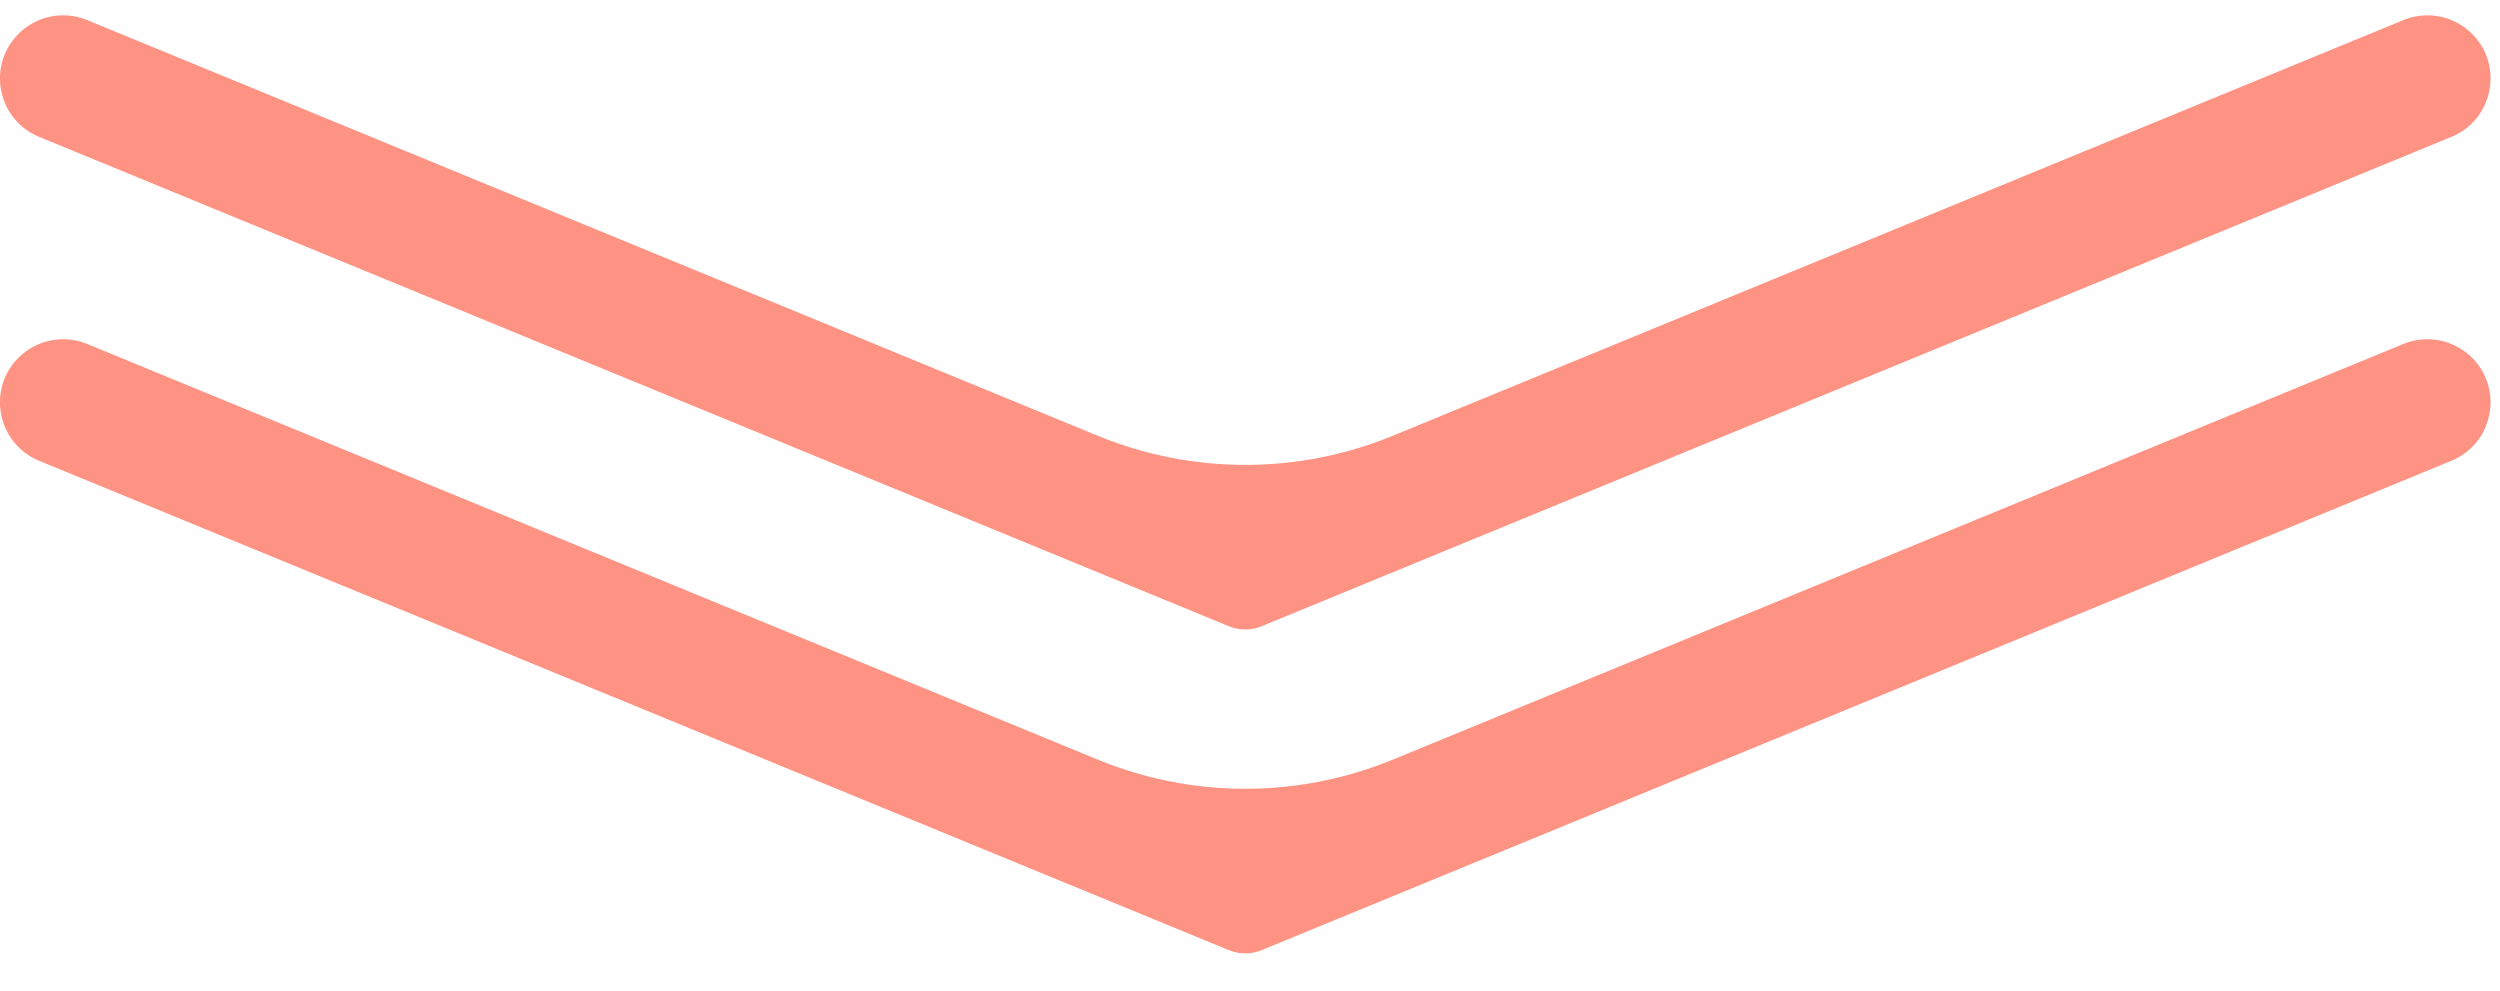 <svg width="58" height="23" viewBox="0 0 58 23" fill="none" xmlns="http://www.w3.org/2000/svg">
<path d="M28.89 21.118L29.61 21.812L28.89 21.118ZM28.89 21.118L29.271 22.043L28.89 21.118ZM28.89 21.118L28.171 20.424L28.89 21.118ZM56.492 9.765L56.873 10.69L56.492 9.765ZM56.139 8.905L56.519 9.83L56.139 8.905ZM32.694 18.548L32.314 17.623L32.694 18.548ZM1.641 8.905L2.022 7.98L1.641 8.905ZM1.288 9.765L1.668 8.84L1.288 9.765ZM28.89 21.118L28.17 21.812L28.89 21.118ZM28.89 21.118L28.509 22.043L28.89 21.118ZM28.89 21.118L28.17 21.812L28.89 21.118ZM28.89 13.603L28.51 12.679L28.89 13.603ZM28.89 13.604L28.174 12.906L28.89 13.604ZM56.492 2.25L56.873 3.175L56.492 2.25ZM56.139 1.39L55.758 0.466L56.139 1.39ZM28.89 13.604L29.606 12.906L28.89 13.604ZM28.89 13.603L29.27 12.679L28.89 13.603ZM28.89 13.604L28.173 14.301L28.89 13.604ZM28.89 13.604L29.607 14.301L28.89 13.604ZM28.173 14.301L28.173 14.301L29.607 12.906L29.606 12.906L28.173 14.301ZM0.907 3.175L28.509 14.528L29.27 12.679L1.668 1.326L0.907 3.175ZM25.466 10.109L2.022 0.466L1.261 2.315L24.706 11.958L25.466 10.109ZM55.758 0.466L32.314 10.109L33.074 11.958L56.519 2.315L55.758 0.466ZM29.271 14.528L56.873 3.175L56.112 1.326L28.51 12.679L29.271 14.528ZM29.607 14.301L29.607 14.301L28.174 12.906L28.174 12.906L29.607 14.301ZM28.17 21.812L28.17 21.812L29.61 20.424L29.61 20.424L28.17 21.812ZM29.27 20.193L1.668 8.84L0.907 10.69L28.509 22.043L29.27 20.193ZM1.261 9.83L24.706 19.473L25.466 17.623L2.022 7.98L1.261 9.83ZM55.758 7.98L32.314 17.623L33.074 19.473L56.519 9.83L55.758 7.98ZM29.271 22.043L56.873 10.69L56.112 8.84L28.51 20.193L29.271 22.043ZM28.171 20.424L28.171 20.424L29.61 21.812L29.61 21.812L28.171 20.424ZM28.171 20.424C28.459 20.125 28.894 20.041 29.265 20.191L28.515 22.045C28.886 22.195 29.321 22.112 29.61 21.812L28.171 20.424ZM28.51 20.193C28.382 20.246 28.267 20.324 28.171 20.424L29.61 21.812C29.514 21.912 29.398 21.99 29.271 22.043L28.51 20.193ZM55.93 9.706C55.668 9.434 55.763 8.984 56.112 8.84L56.873 10.69C57.829 10.296 58.088 9.063 57.37 8.318L55.93 9.706ZM56.519 9.83C56.316 9.913 56.083 9.864 55.93 9.706L57.37 8.318C56.953 7.886 56.314 7.752 55.758 7.98L56.519 9.83ZM24.706 19.473C27.386 20.576 30.394 20.576 33.074 19.473L32.314 17.623C30.12 18.525 27.66 18.525 25.466 17.623L24.706 19.473ZM1.85 9.706C1.697 9.864 1.464 9.913 1.261 9.83L2.022 7.98C1.466 7.752 0.827 7.886 0.41 8.318L1.85 9.706ZM1.668 8.84C2.017 8.984 2.112 9.434 1.85 9.706L0.41 8.318C-0.308 9.063 -0.049 10.296 0.907 10.69L1.668 8.84ZM29.61 20.424C29.514 20.324 29.398 20.246 29.27 20.193L28.509 22.043C28.382 21.99 28.266 21.912 28.17 21.812L29.61 20.424ZM29.273 22.042C29.027 22.144 28.754 22.142 28.515 22.045L29.265 20.191C29.026 20.094 28.753 20.092 28.507 20.194L29.273 22.042ZM28.507 20.194C28.887 20.037 29.324 20.128 29.61 20.424L28.17 21.812C28.456 22.108 28.893 22.199 29.273 22.042L28.507 20.194ZM28.51 12.679C28.383 12.731 28.269 12.808 28.174 12.906L29.607 14.301C29.511 14.399 29.397 14.476 29.271 14.528L28.51 12.679ZM55.93 2.192C55.668 1.92 55.763 1.469 56.112 1.326L56.873 3.175C57.829 2.782 58.088 1.548 57.37 0.804L55.93 2.192ZM56.519 2.315C56.316 2.399 56.083 2.35 55.93 2.192L57.37 0.804C56.953 0.371 56.314 0.237 55.758 0.466L56.519 2.315ZM24.706 11.958C27.386 13.061 30.394 13.061 33.074 11.958L32.314 10.109C30.12 11.011 27.66 11.011 25.466 10.109L24.706 11.958ZM1.85 2.192C1.697 2.35 1.464 2.399 1.261 2.315L2.022 0.466C1.466 0.237 0.827 0.371 0.41 0.804L1.85 2.192ZM1.668 1.326C2.017 1.469 2.112 1.92 1.85 2.192L0.41 0.804C-0.308 1.548 -0.049 2.782 0.907 3.175L1.668 1.326ZM29.606 12.906C29.514 12.811 29.4 12.732 29.27 12.679L28.509 14.528C28.38 14.475 28.266 14.396 28.173 14.301L29.606 12.906ZM28.507 12.68C28.885 12.523 29.321 12.613 29.607 12.906L28.173 14.301C28.459 14.595 28.895 14.684 29.273 14.527L28.507 12.68ZM28.515 14.53C28.884 14.68 29.318 14.598 29.607 14.301L28.174 12.906C28.462 12.609 28.896 12.527 29.265 12.677L28.515 14.53ZM29.265 12.677C29.026 12.58 28.753 12.578 28.507 12.68L29.273 14.527C29.027 14.629 28.754 14.627 28.515 14.53L29.265 12.677Z" fill="#FF9383"/>
</svg>
